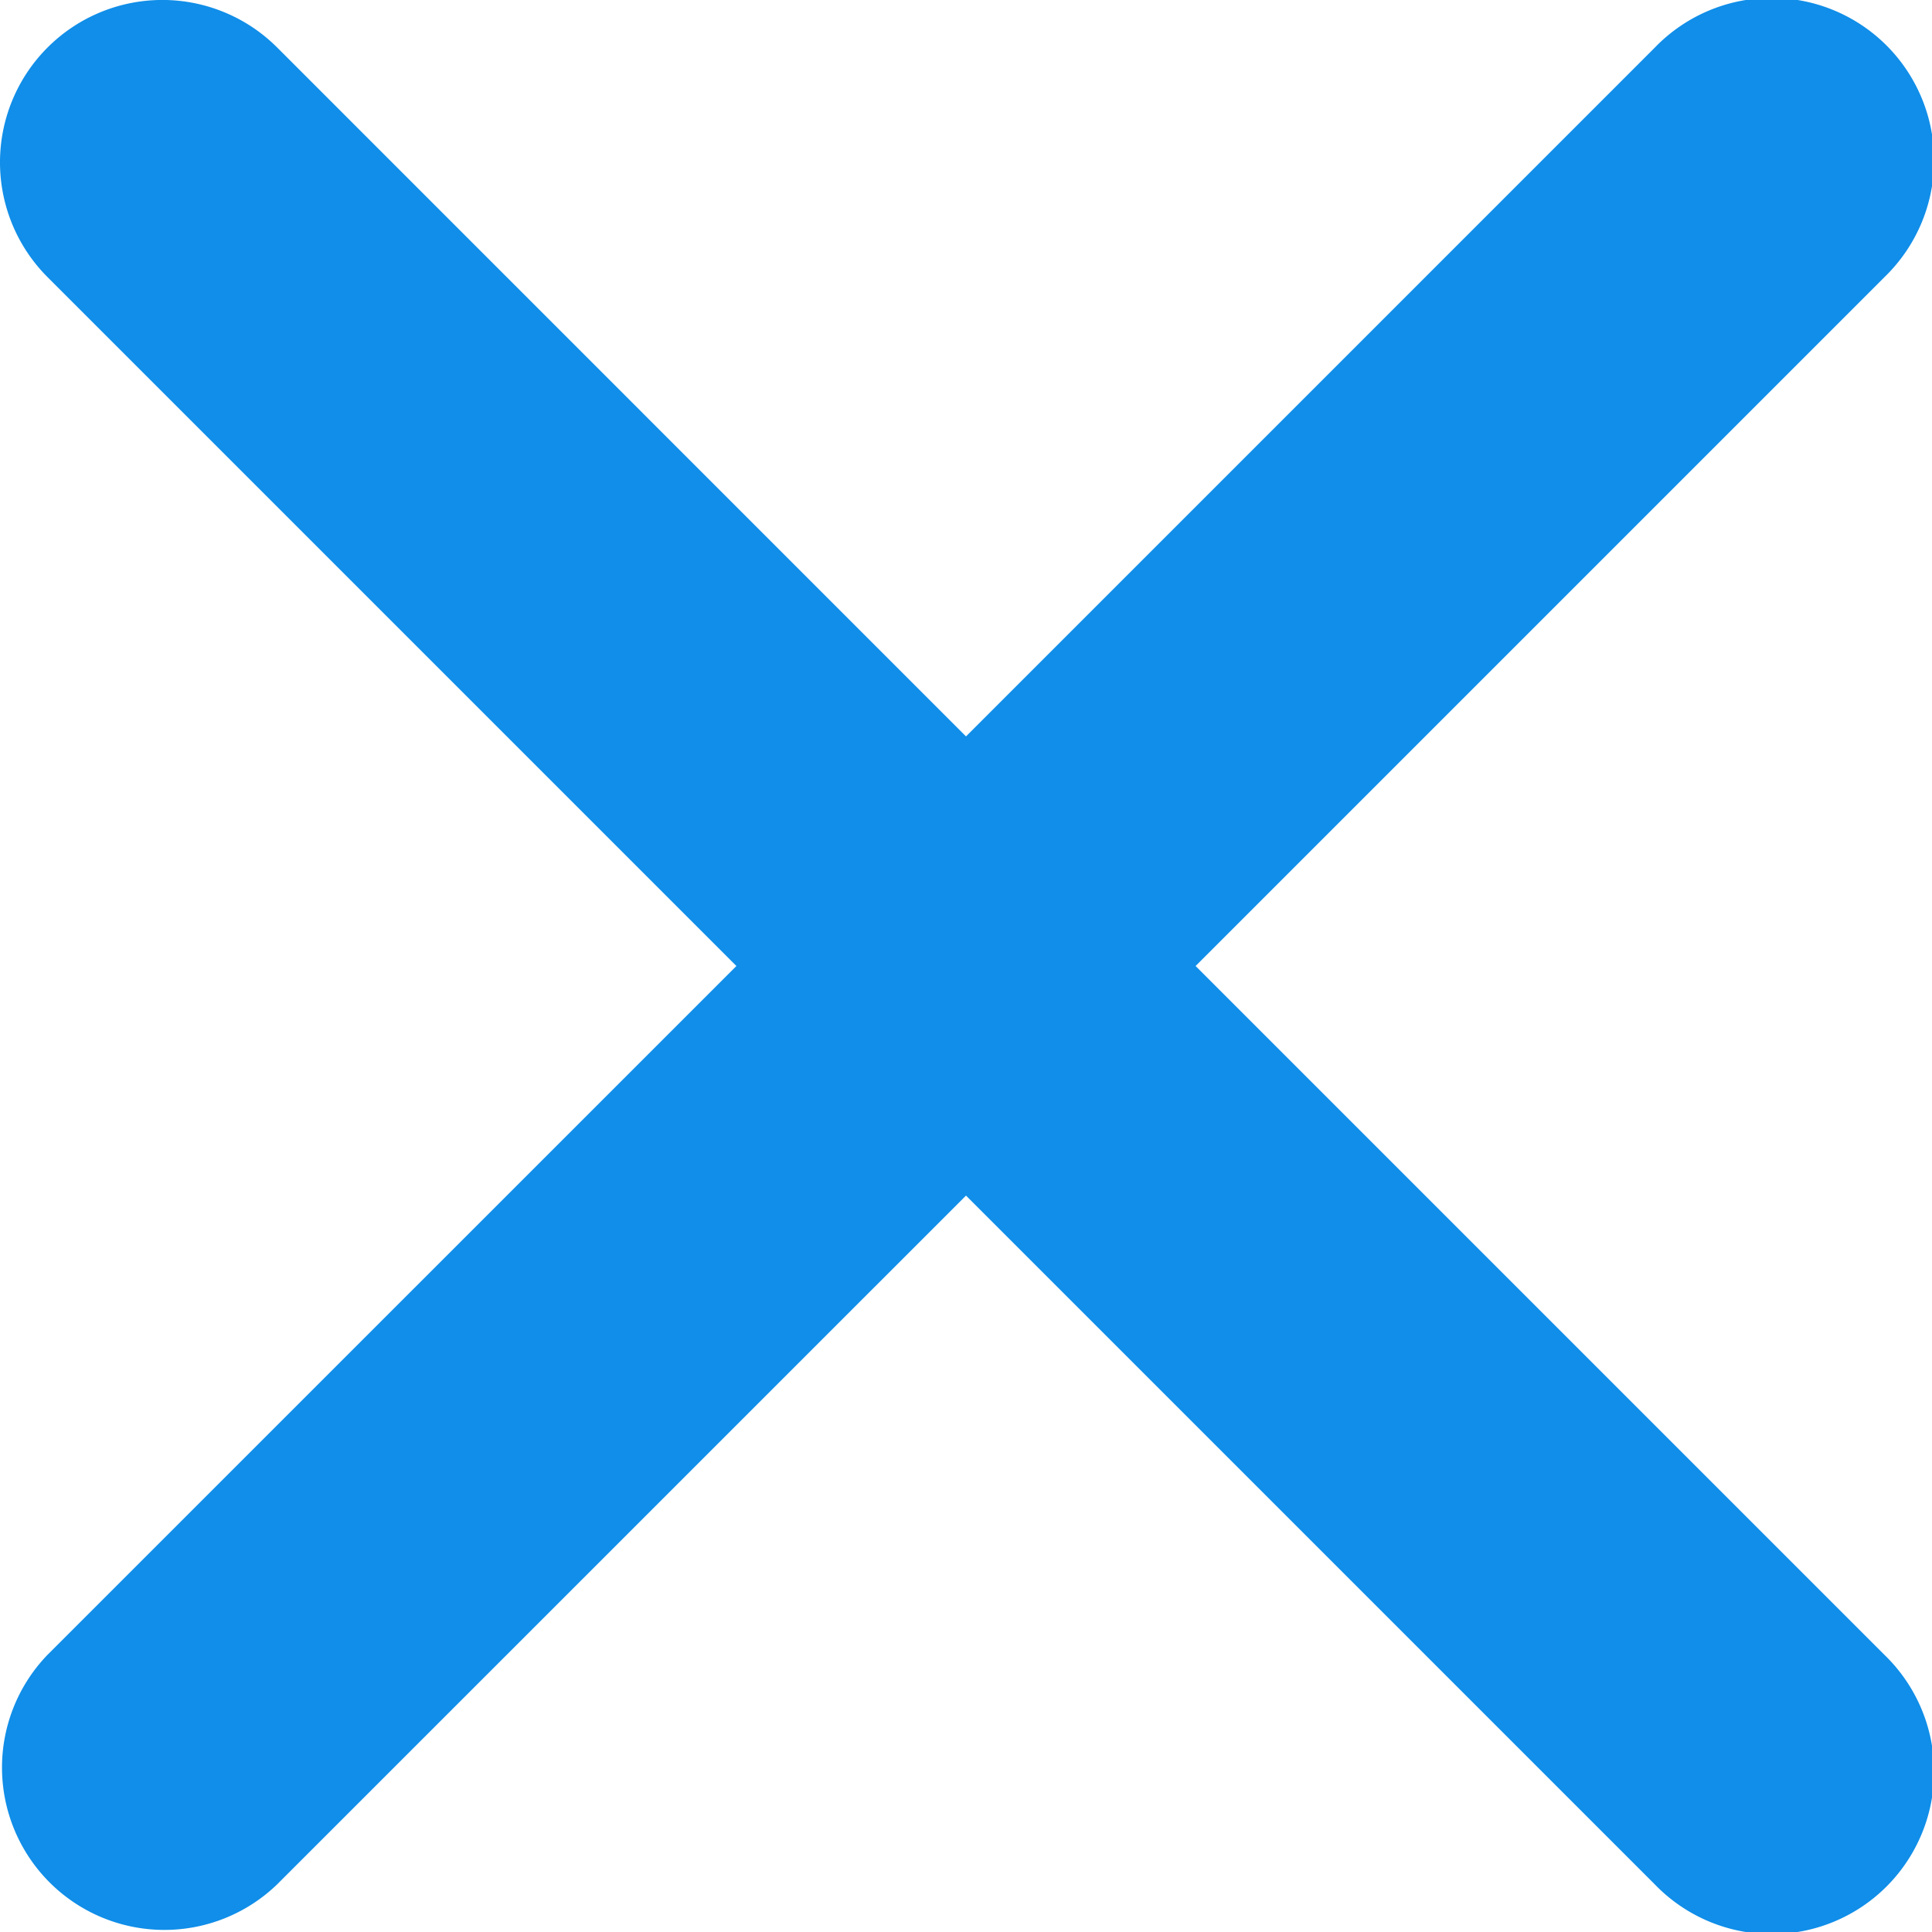 <svg xmlns="http://www.w3.org/2000/svg" width="24" height="24" viewBox="0 0 24 24">
    <path fill="#108EE9" fill-rule="nonzero" d="M14.852 12l8.557-8.557A2.017 2.017 0 1 0 20.557.591L12 9.148 3.443.59A2.017 2.017 0 1 0 .591 3.443L9.148 12 .59 20.557a2.017 2.017 0 0 0 2.852 2.852L12 14.852l8.557 8.557a2.017 2.017 0 1 0 2.852-2.852L14.852 12z"/>
</svg>
